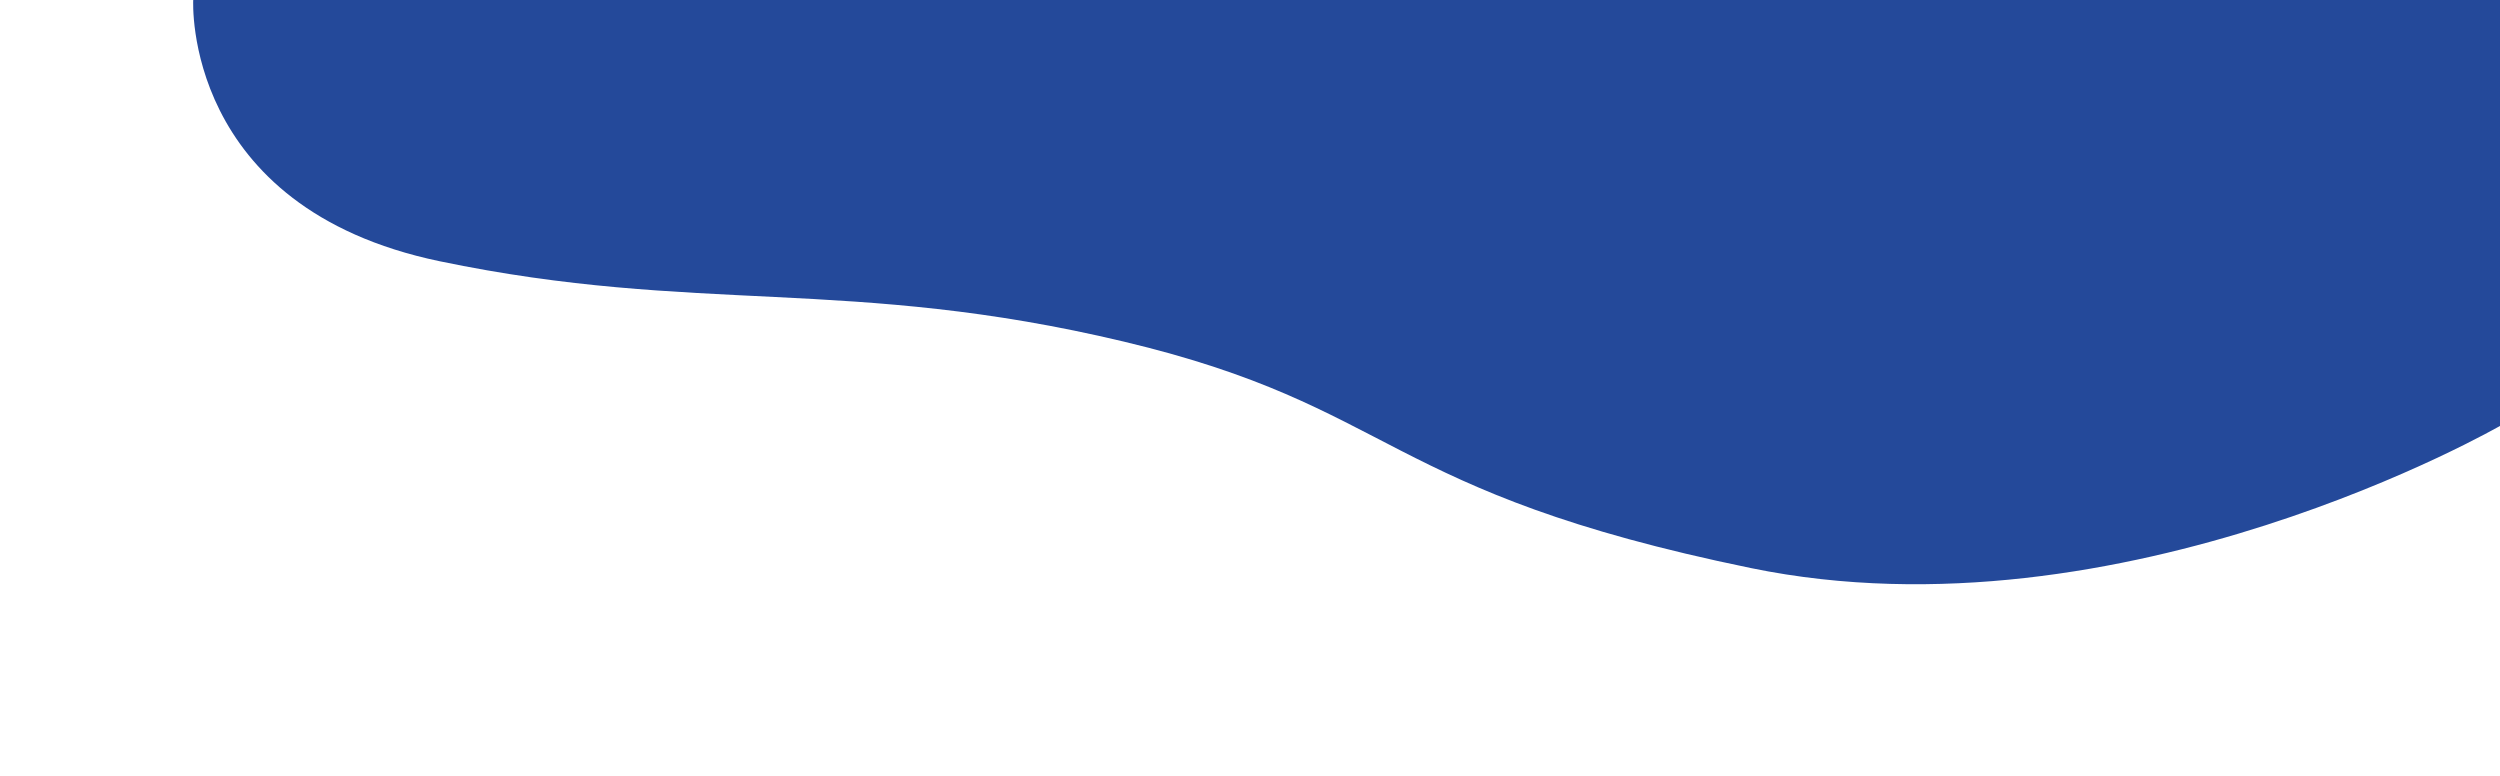 <svg xmlns="http://www.w3.org/2000/svg" width="1566.044" height="485.982" viewBox="0 0 1566.044 485.982">
    <defs>
        <style>
            .cls-1{fill:#24499a}.cls-2{filter:url(#Trazado_1361)}
        </style>
        <filter id="Trazado_1361" width="1566.044" height="485.982" x="0" y="0" filterUnits="userSpaceOnUse">
            <feGaussianBlur result="blur" stdDeviation="20"/>
            <feFlood flood-color="#c5c3f9" flood-opacity=".149"/>
            <feComposite in2="blur" operator="in"/>
            <feComposite in="SourceGraphic"/>
        </filter>
    </defs>
    <g class="cls-2">
        <path id="Trazado_1361-2" d="M6784.358-454.355C6945.717-420.71 7041-445 7213-404s160 94 392.828 141.863S8076-351.752 8076-351.752V-618H6630s-7 130 154.358 163.645z" class="cls-1" data-name="Trazado 1361" transform="translate(-6508.96 618)"/>
    </g>
</svg>
